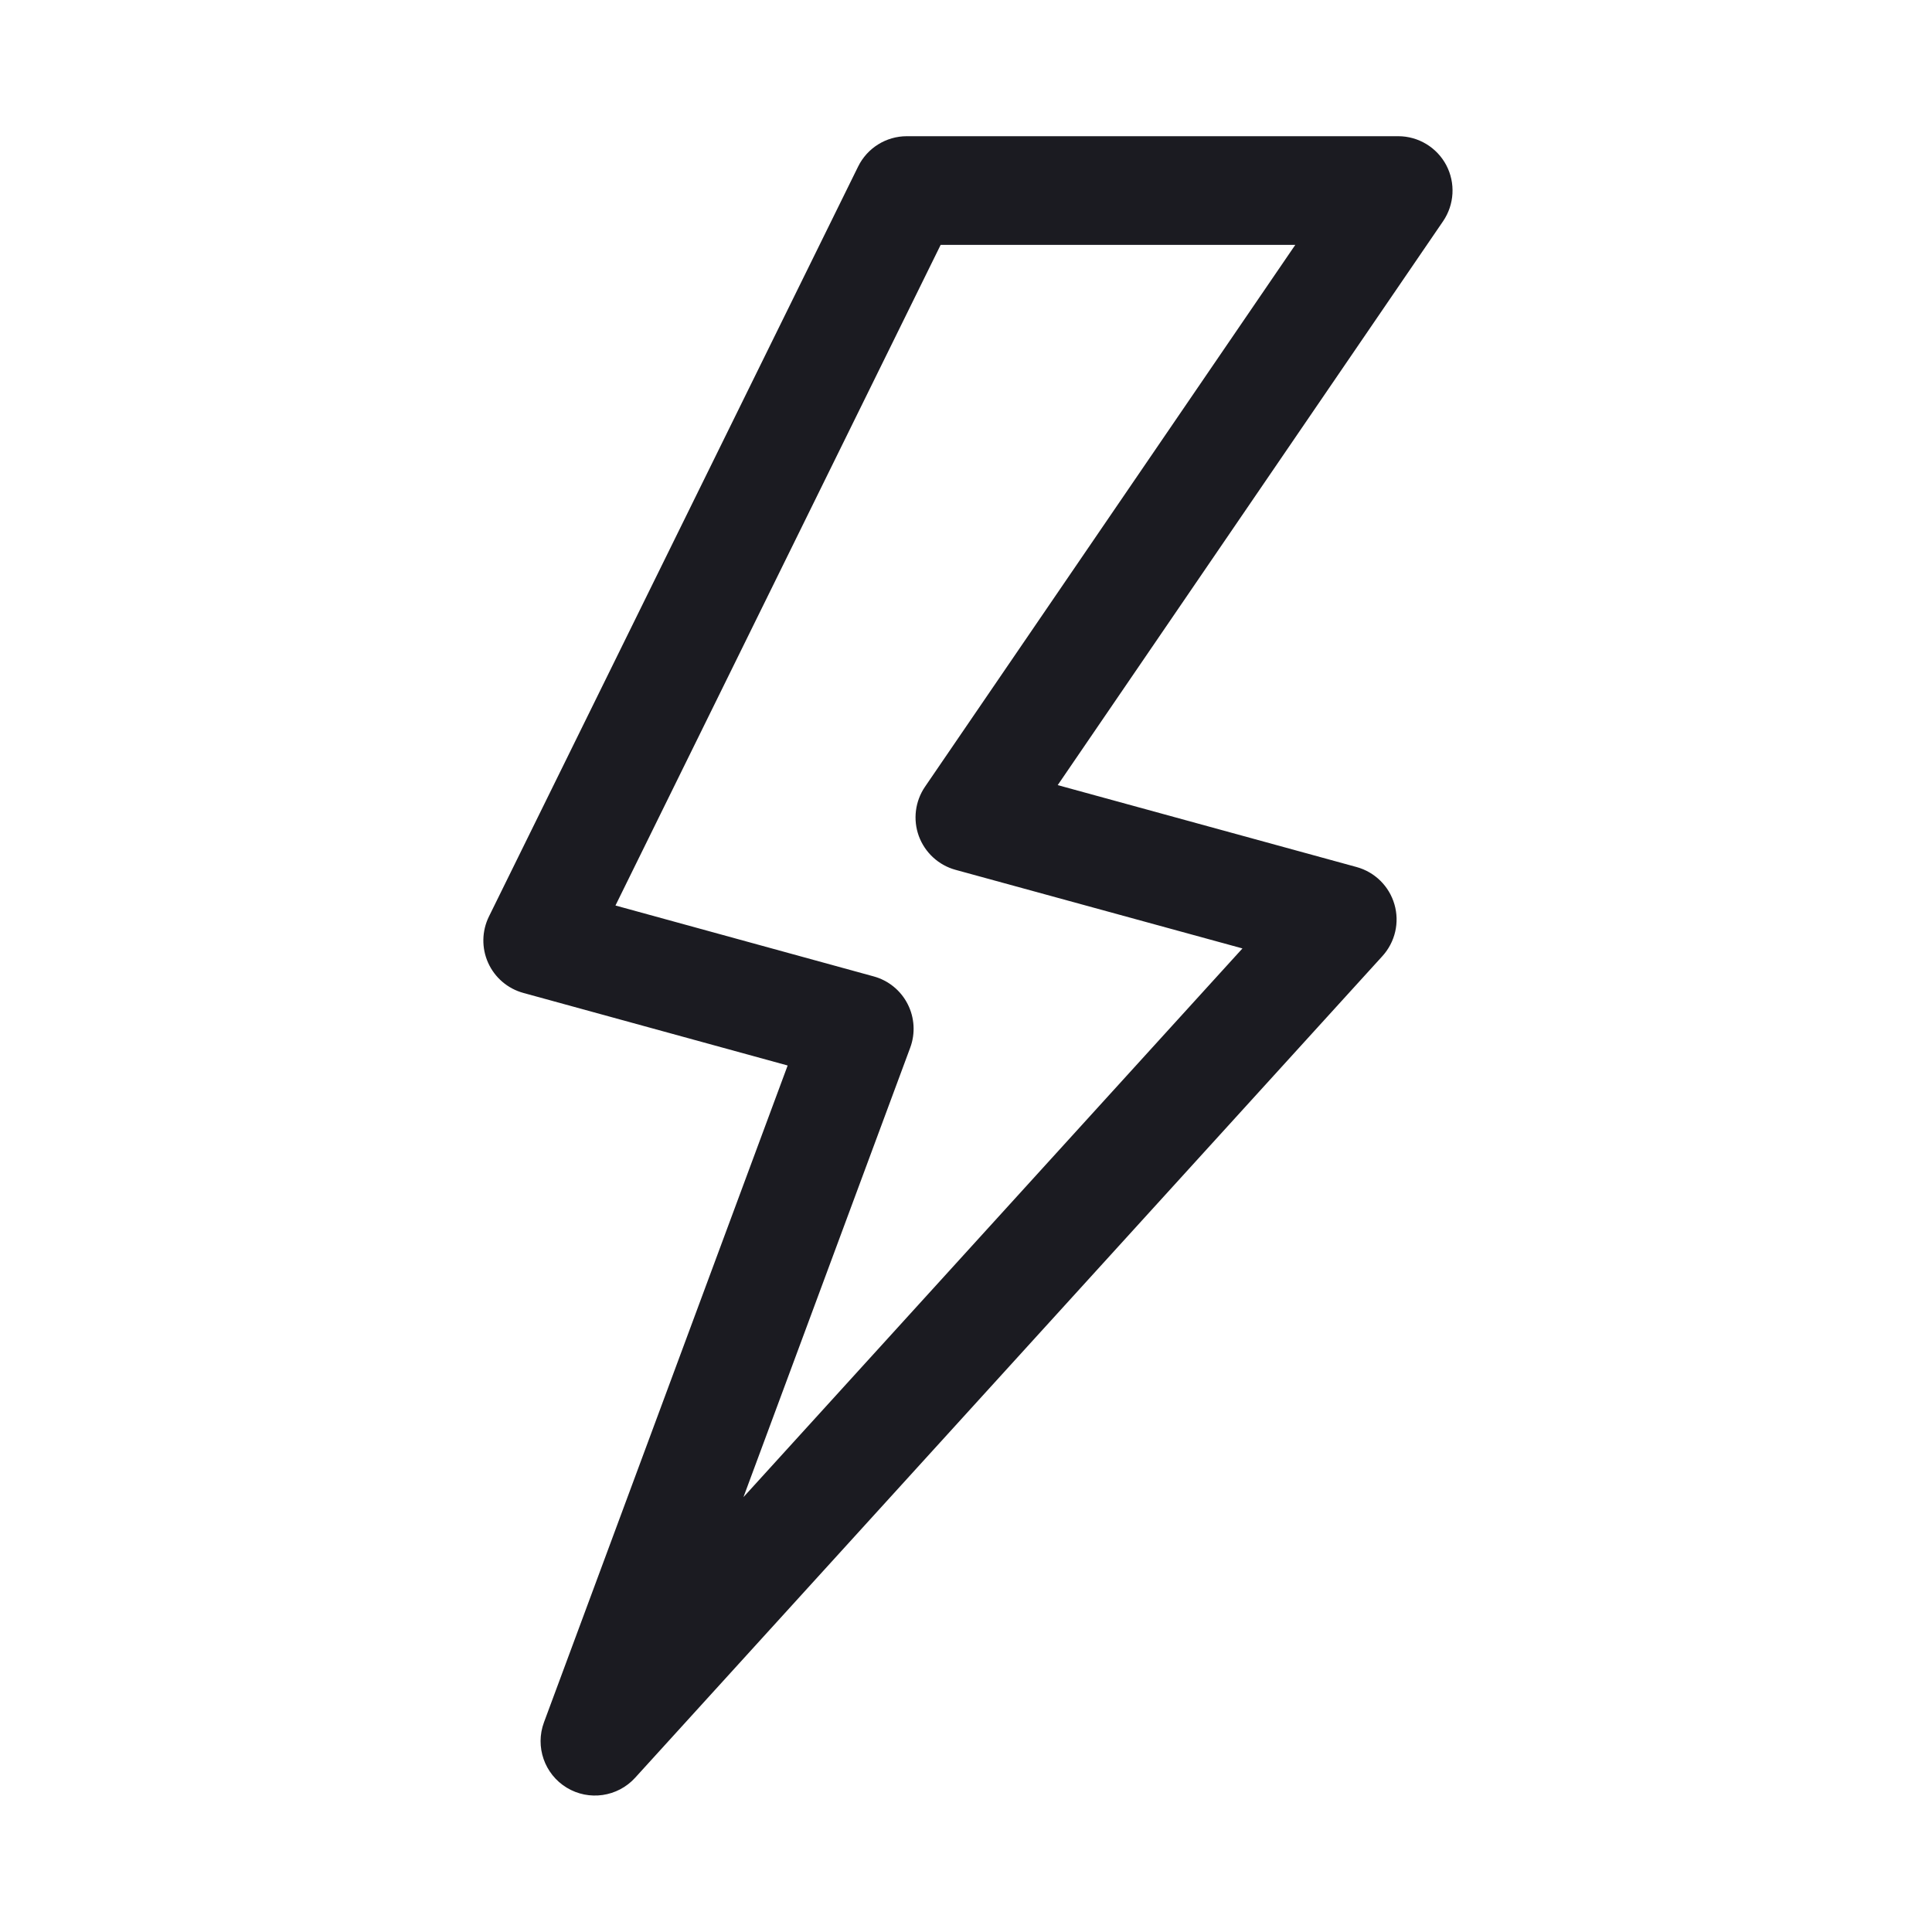 <svg width="32" height="32" viewBox="0 0 32 32" fill="none" xmlns="http://www.w3.org/2000/svg">
<path fill-rule="evenodd" clip-rule="evenodd" d="M14.213 2.759C14.364 2.451 14.677 2.256 15.02 2.256H23.159C23.492 2.256 23.799 2.441 23.955 2.736C24.11 3.031 24.09 3.388 23.902 3.664L17.519 13.004L22.47 14.361C22.772 14.444 23.009 14.678 23.096 14.978C23.184 15.279 23.108 15.603 22.898 15.835L10.52 29.445C10.23 29.764 9.754 29.833 9.386 29.609C9.018 29.385 8.86 28.931 9.01 28.527L13.046 17.648L8.668 16.446C8.409 16.375 8.195 16.192 8.085 15.947C7.975 15.703 7.98 15.421 8.098 15.181L14.213 2.759ZM15.58 4.056L10.194 14.998L14.47 16.172C14.713 16.238 14.918 16.404 15.033 16.629C15.148 16.853 15.164 17.116 15.076 17.353L12.314 24.797L20.579 15.709L15.826 14.407C15.546 14.33 15.32 14.122 15.219 13.849C15.119 13.576 15.157 13.271 15.321 13.031L21.454 4.056H15.58Z" fill="#1B1B21"/>
</svg>
